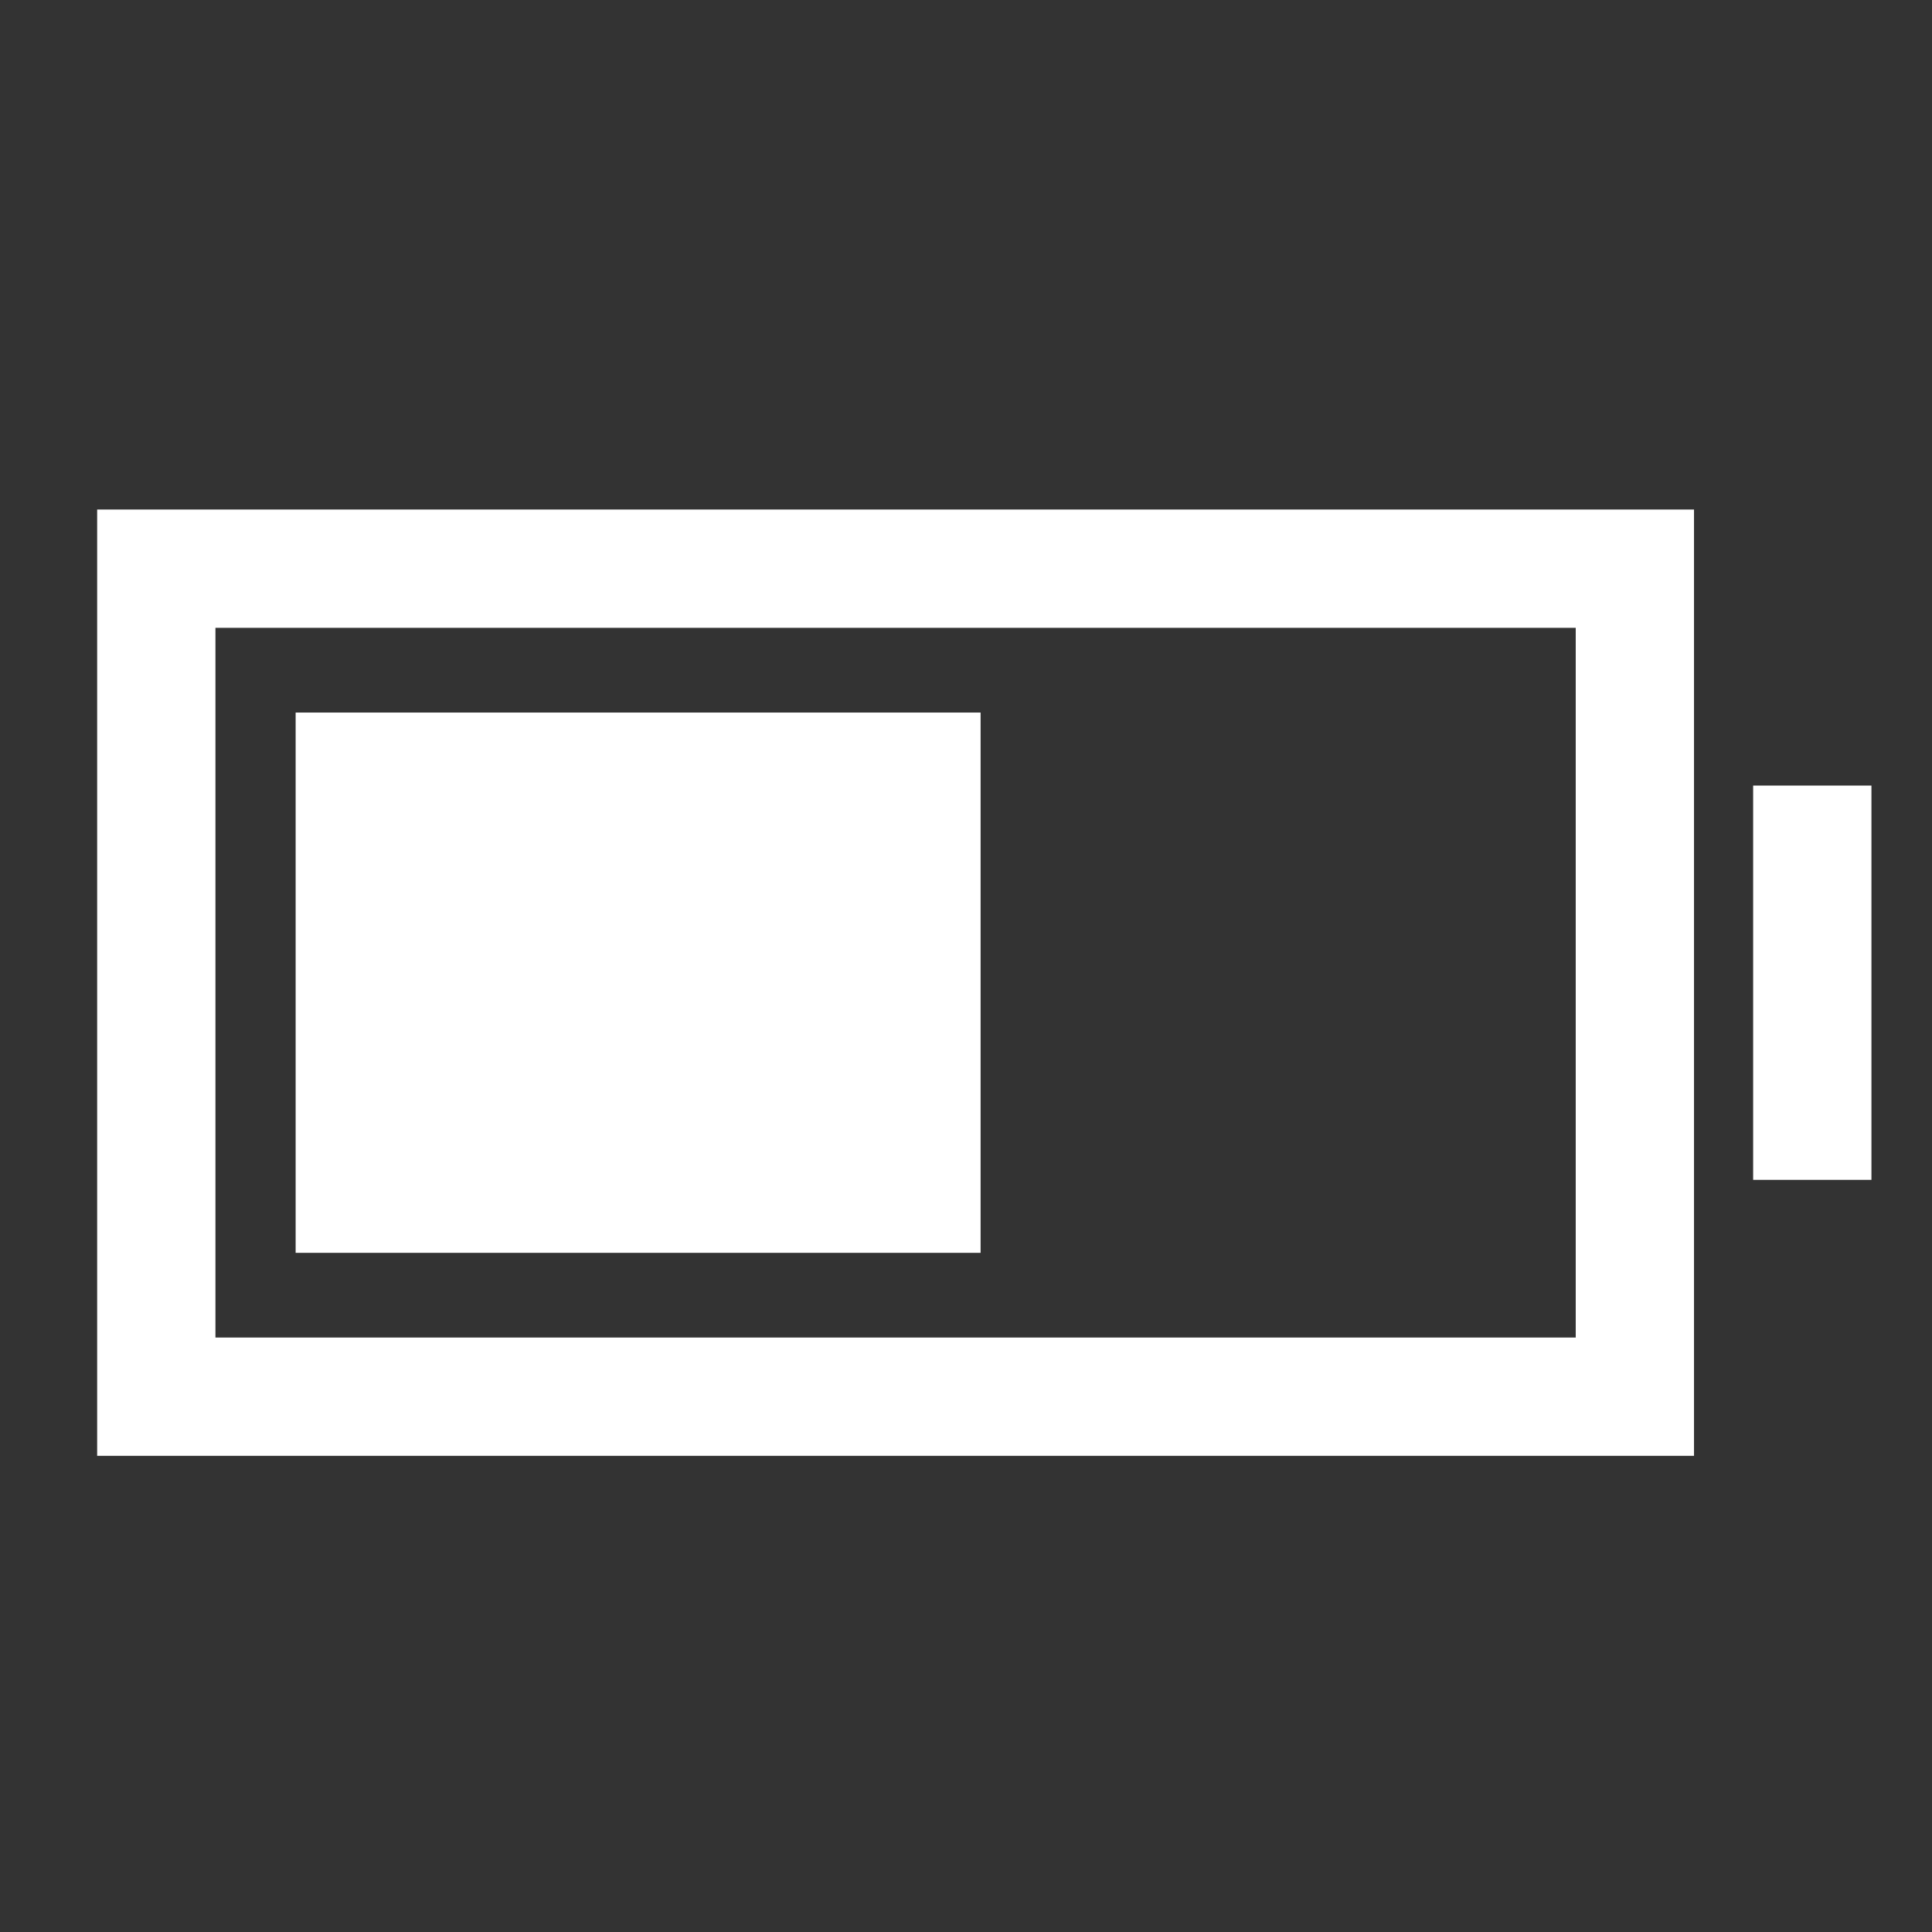 <svg width="49" height="49" viewBox="0 0 49 49" fill="none" xmlns="http://www.w3.org/2000/svg">
<rect x="0" y="0" width="49" height="49" fill="#333333" stroke="none"/>
<path d="M2.464 36.923H42.964V12.923H2.464V36.923ZM5.464 15.923H39.964V33.923H5.464V15.923Z" fill="white"/>
<path d="M24.87 18.072H7.498V31.775H24.87V18.072Z" fill="white"/>
<path d="M47.464 19.924H44.464V29.924H47.464V19.924Z" fill="white"/>
</svg>
